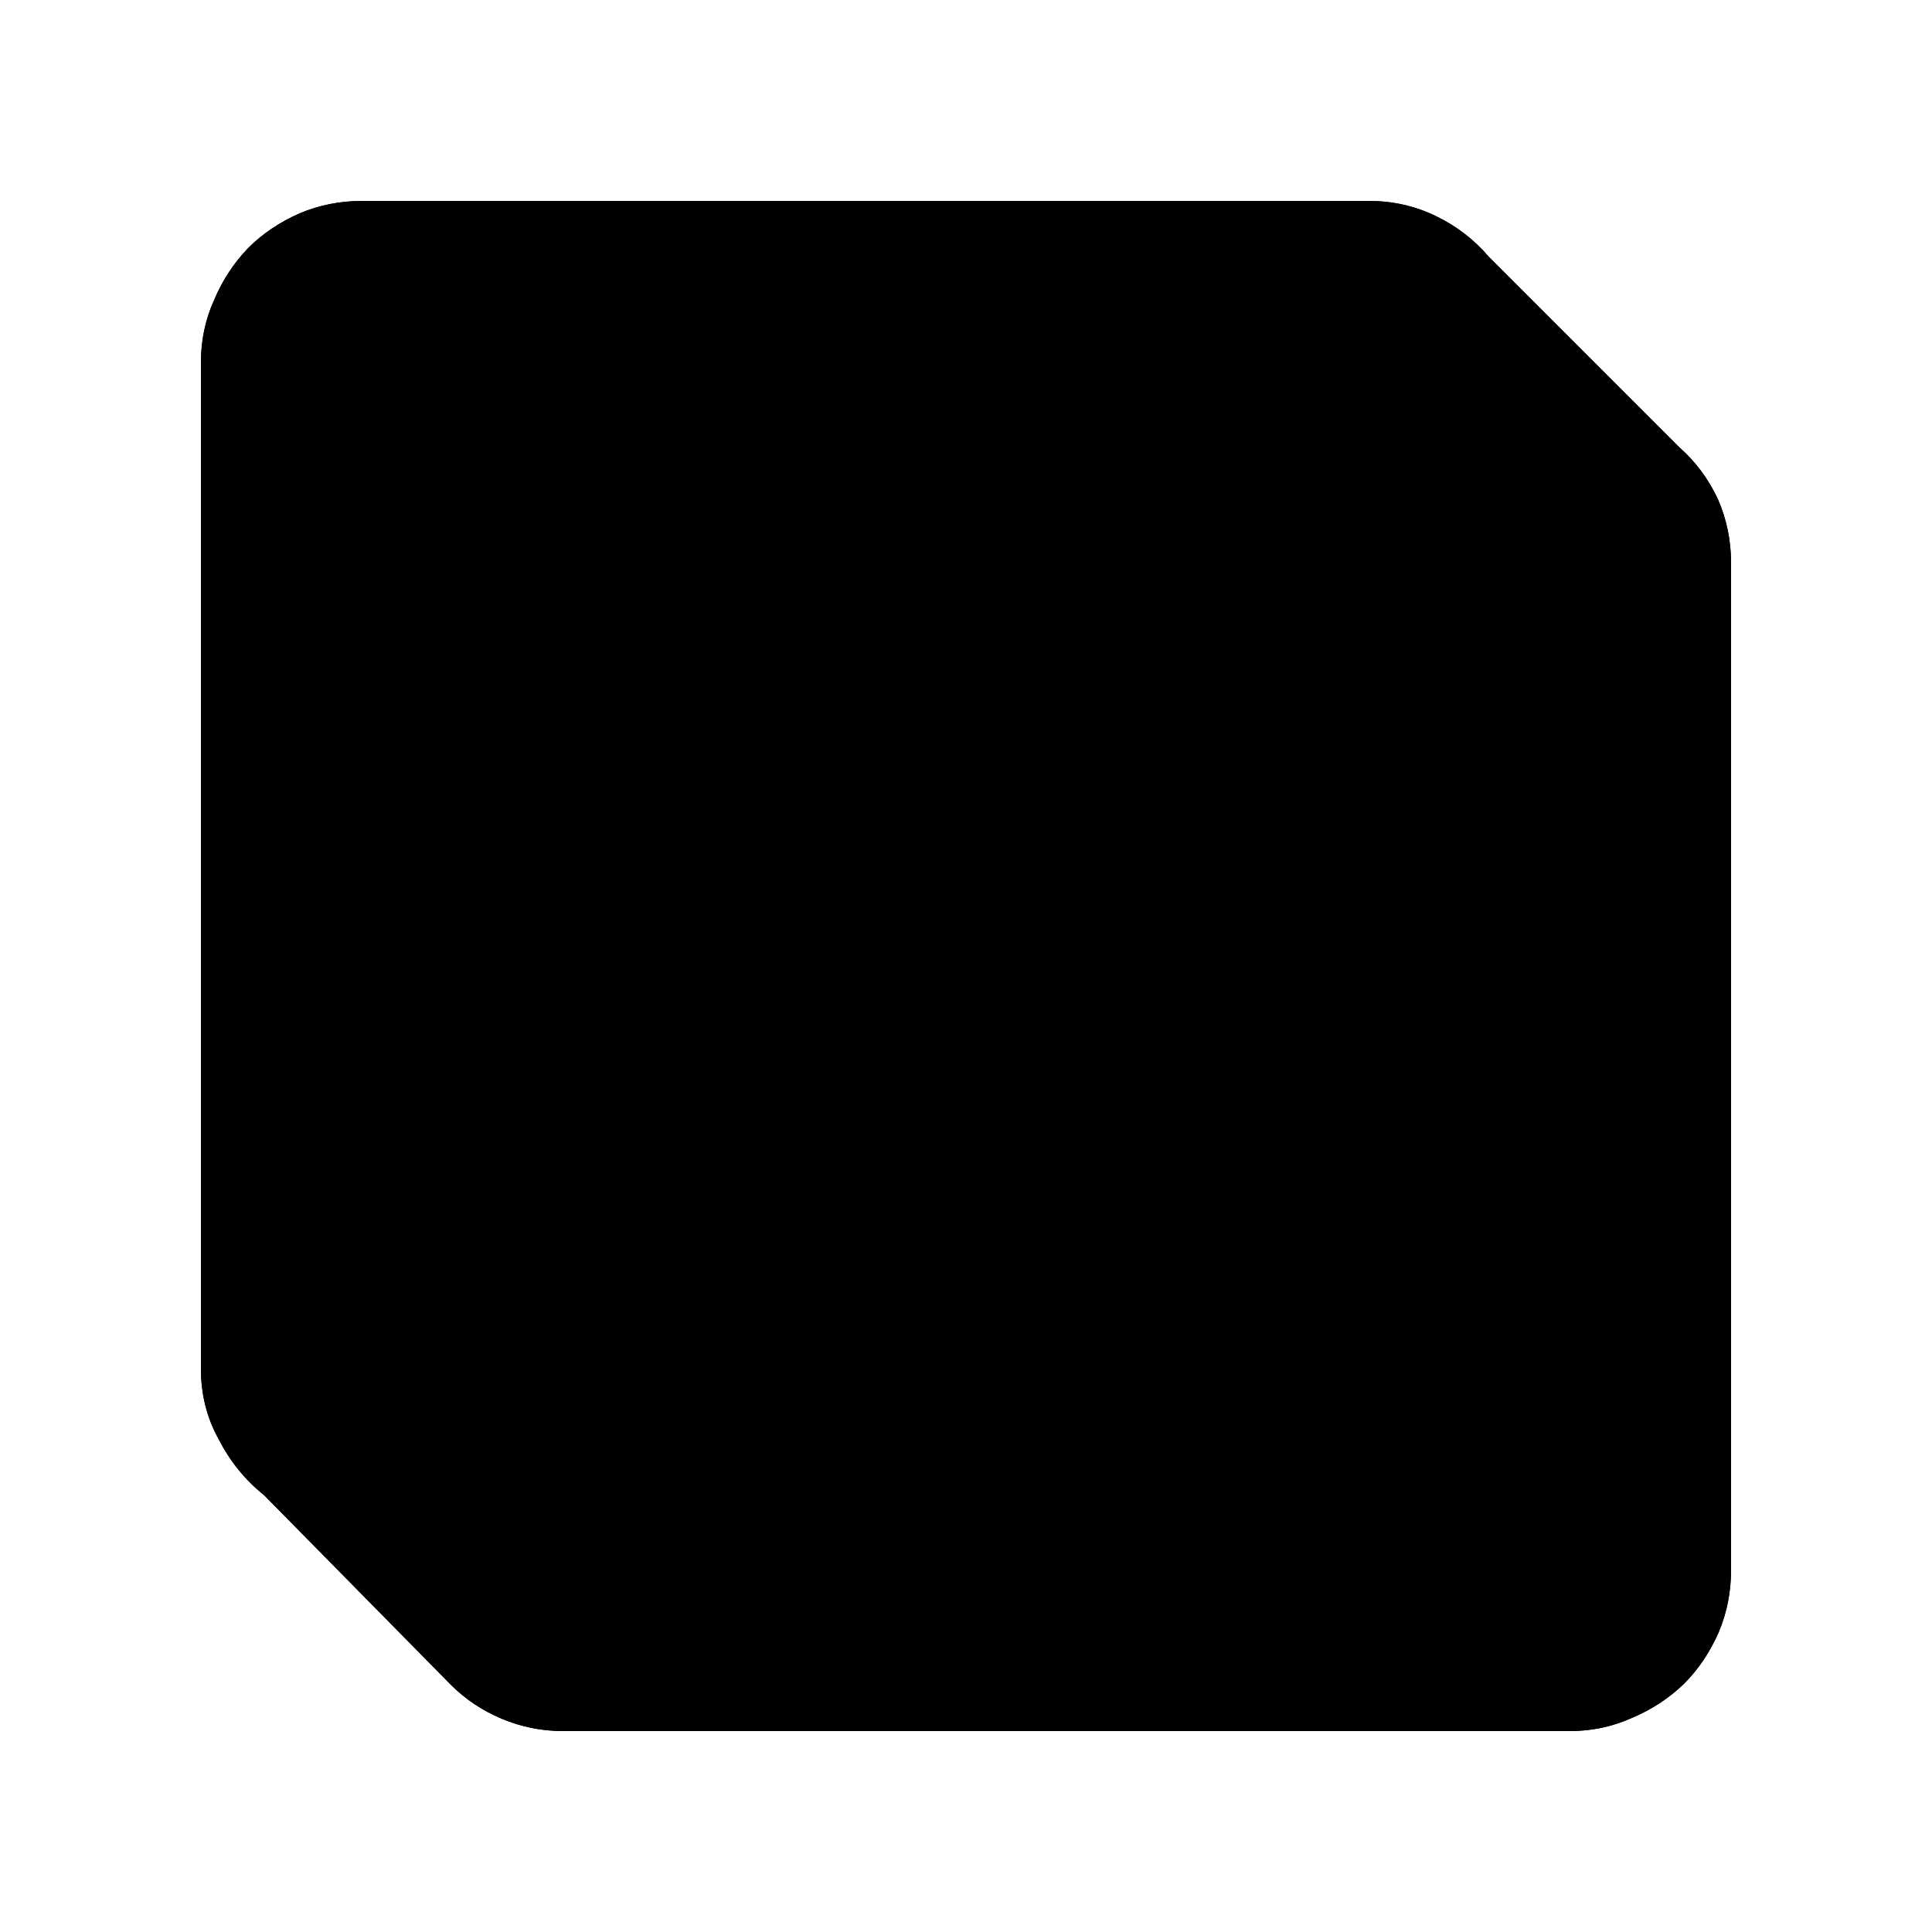 <?xml version="1.0" standalone="no"?>
<svg xmlns="http://www.w3.org/2000/svg" viewBox="0,0,2048,2048">
  <path class='OfficeIconColors_HighContrast' d='M 280 1585 q -30 -24 -48 -59 q -19 -34 -19 -75 v -1067 q 0 -35 14 -66 q 13 -31 36 -55 q 23 -23 55 -37 q 31 -13 66 -13 h 1067 q 38 0 71 16 q 33 16 56 43 l 202 202 q 26 23 41 55 q 14 32 14 68 v 1067 q 0 35 -13 66 q -14 32 -37 55 q -24 23 -55 36 q -31 14 -66 14 h -1067 q -34 0 -65 -13 q -31 -13 -54 -36 m 1186 6 q 27 0 51 -11 q 24 -10 42 -29 l -186 -181 q -23 23 -54 36 q -31 14 -66 14 h -1067 q -6 0 -9 -1 l 137 138 q 17 16 39 24 q 22 9 46 10 m -341 -341 q 0 26 10 49 q 10 24 28 41 q 17 18 40 28 q 23 10 50 10 h 1067 q 26 0 50 -10 q 23 -10 41 -28 q 17 -17 27 -41 q 10 -23 10 -49 v -1067 q 0 -27 -10 -50 q -10 -23 -27 -41 q -18 -17 -41 -27 q -24 -10 -50 -10 h -1067 q -27 0 -50 10 q -23 10 -40 27 q -18 18 -28 41 q -10 23 -10 50 z'/>
  <path class='OfficeIconColors_m2252' d='M 301 1572 q -30 -23 -48 -58 q -18 -34 -18 -74 v -1039 q 0 -34 13 -65 q 13 -30 36 -53 q 22 -22 52 -35 q 30 -13 65 -13 h 1039 q 37 0 69 15 q 32 16 55 42 l 199 198 q 23 23 37 53 q 13 30 13 65 v 1039 q 0 35 -13 65 q -13 30 -35 52 q -23 23 -53 36 q -31 13 -65 13 h -1039 q -31 0 -58 -11 q -28 -10 -50 -30 z'/>
  <path class='OfficeIconColors_m2175' d='M 1763 490 q 23 23 37 53 q 13 30 13 65 v 1039 q 0 34 -13 64 q -14 31 -36 53 q -23 23 -53 36 q -30 13 -64 13 h -1039 q -31 0 -58 -11 q -28 -10 -50 -30 l -170 -172 h 1121 q 31 0 52 -7 q 20 -6 32 -14 q 14 -10 22 -22 q 11 -11 21 -27 q 8 -14 15 -35 q 7 -21 7 -50 v -1118 z'/>
  <path class='OfficeIconColors_m2185' d='M 1763 490 q 23 23 37 53 q 13 30 13 65 v 1039 q 0 34 -12 63 q -13 29 -35 52 l -209 -205 q 11 -11 21 -27 q 8 -14 15 -35 q 7 -21 7 -50 v -1118 z'/>
  <path class='OfficeIconColors_m22' d='M 280 1585 q -30 -24 -48 -59 q -19 -34 -19 -75 v -1067 q 0 -35 14 -66 q 13 -31 36 -55 q 23 -23 55 -37 q 31 -13 66 -13 h 1067 q 38 0 71 16 q 33 16 56 43 l 202 202 q 26 23 41 55 q 14 32 14 68 v 1067 q 0 35 -13 66 q -14 32 -37 55 q -24 23 -55 36 q -31 14 -66 14 h -1067 q -34 0 -65 -13 q -31 -13 -54 -36 m 1142 -1413 q 0 3 1 5 q 0 3 0 6 v 1067 q 0 35 -13 66 q -14 31 -37 54 q -23 23 -54 36 q -31 14 -66 14 h -1067 q -6 0 -9 -1 l 137 138 q 17 16 39 24 q 22 9 46 10 h 1067 q 27 0 50 -10 q 23 -10 41 -28 q 17 -17 27 -40 q 10 -23 10 -50 v -1067 q 0 -28 -11 -52 q -11 -24 -31 -42 m -1494 948 q 0 26 10 49 q 10 24 28 41 q 17 18 40 28 q 23 10 50 10 h 1067 q 26 0 50 -10 q 23 -10 41 -28 q 17 -17 27 -41 q 10 -23 10 -49 v -1067 q 0 -27 -10 -50 q -10 -23 -27 -41 q -18 -17 -41 -27 q -24 -10 -50 -10 h -1067 q -27 0 -50 10 q -23 10 -40 27 q -18 18 -28 41 q -10 23 -10 50 z'/>
</svg>